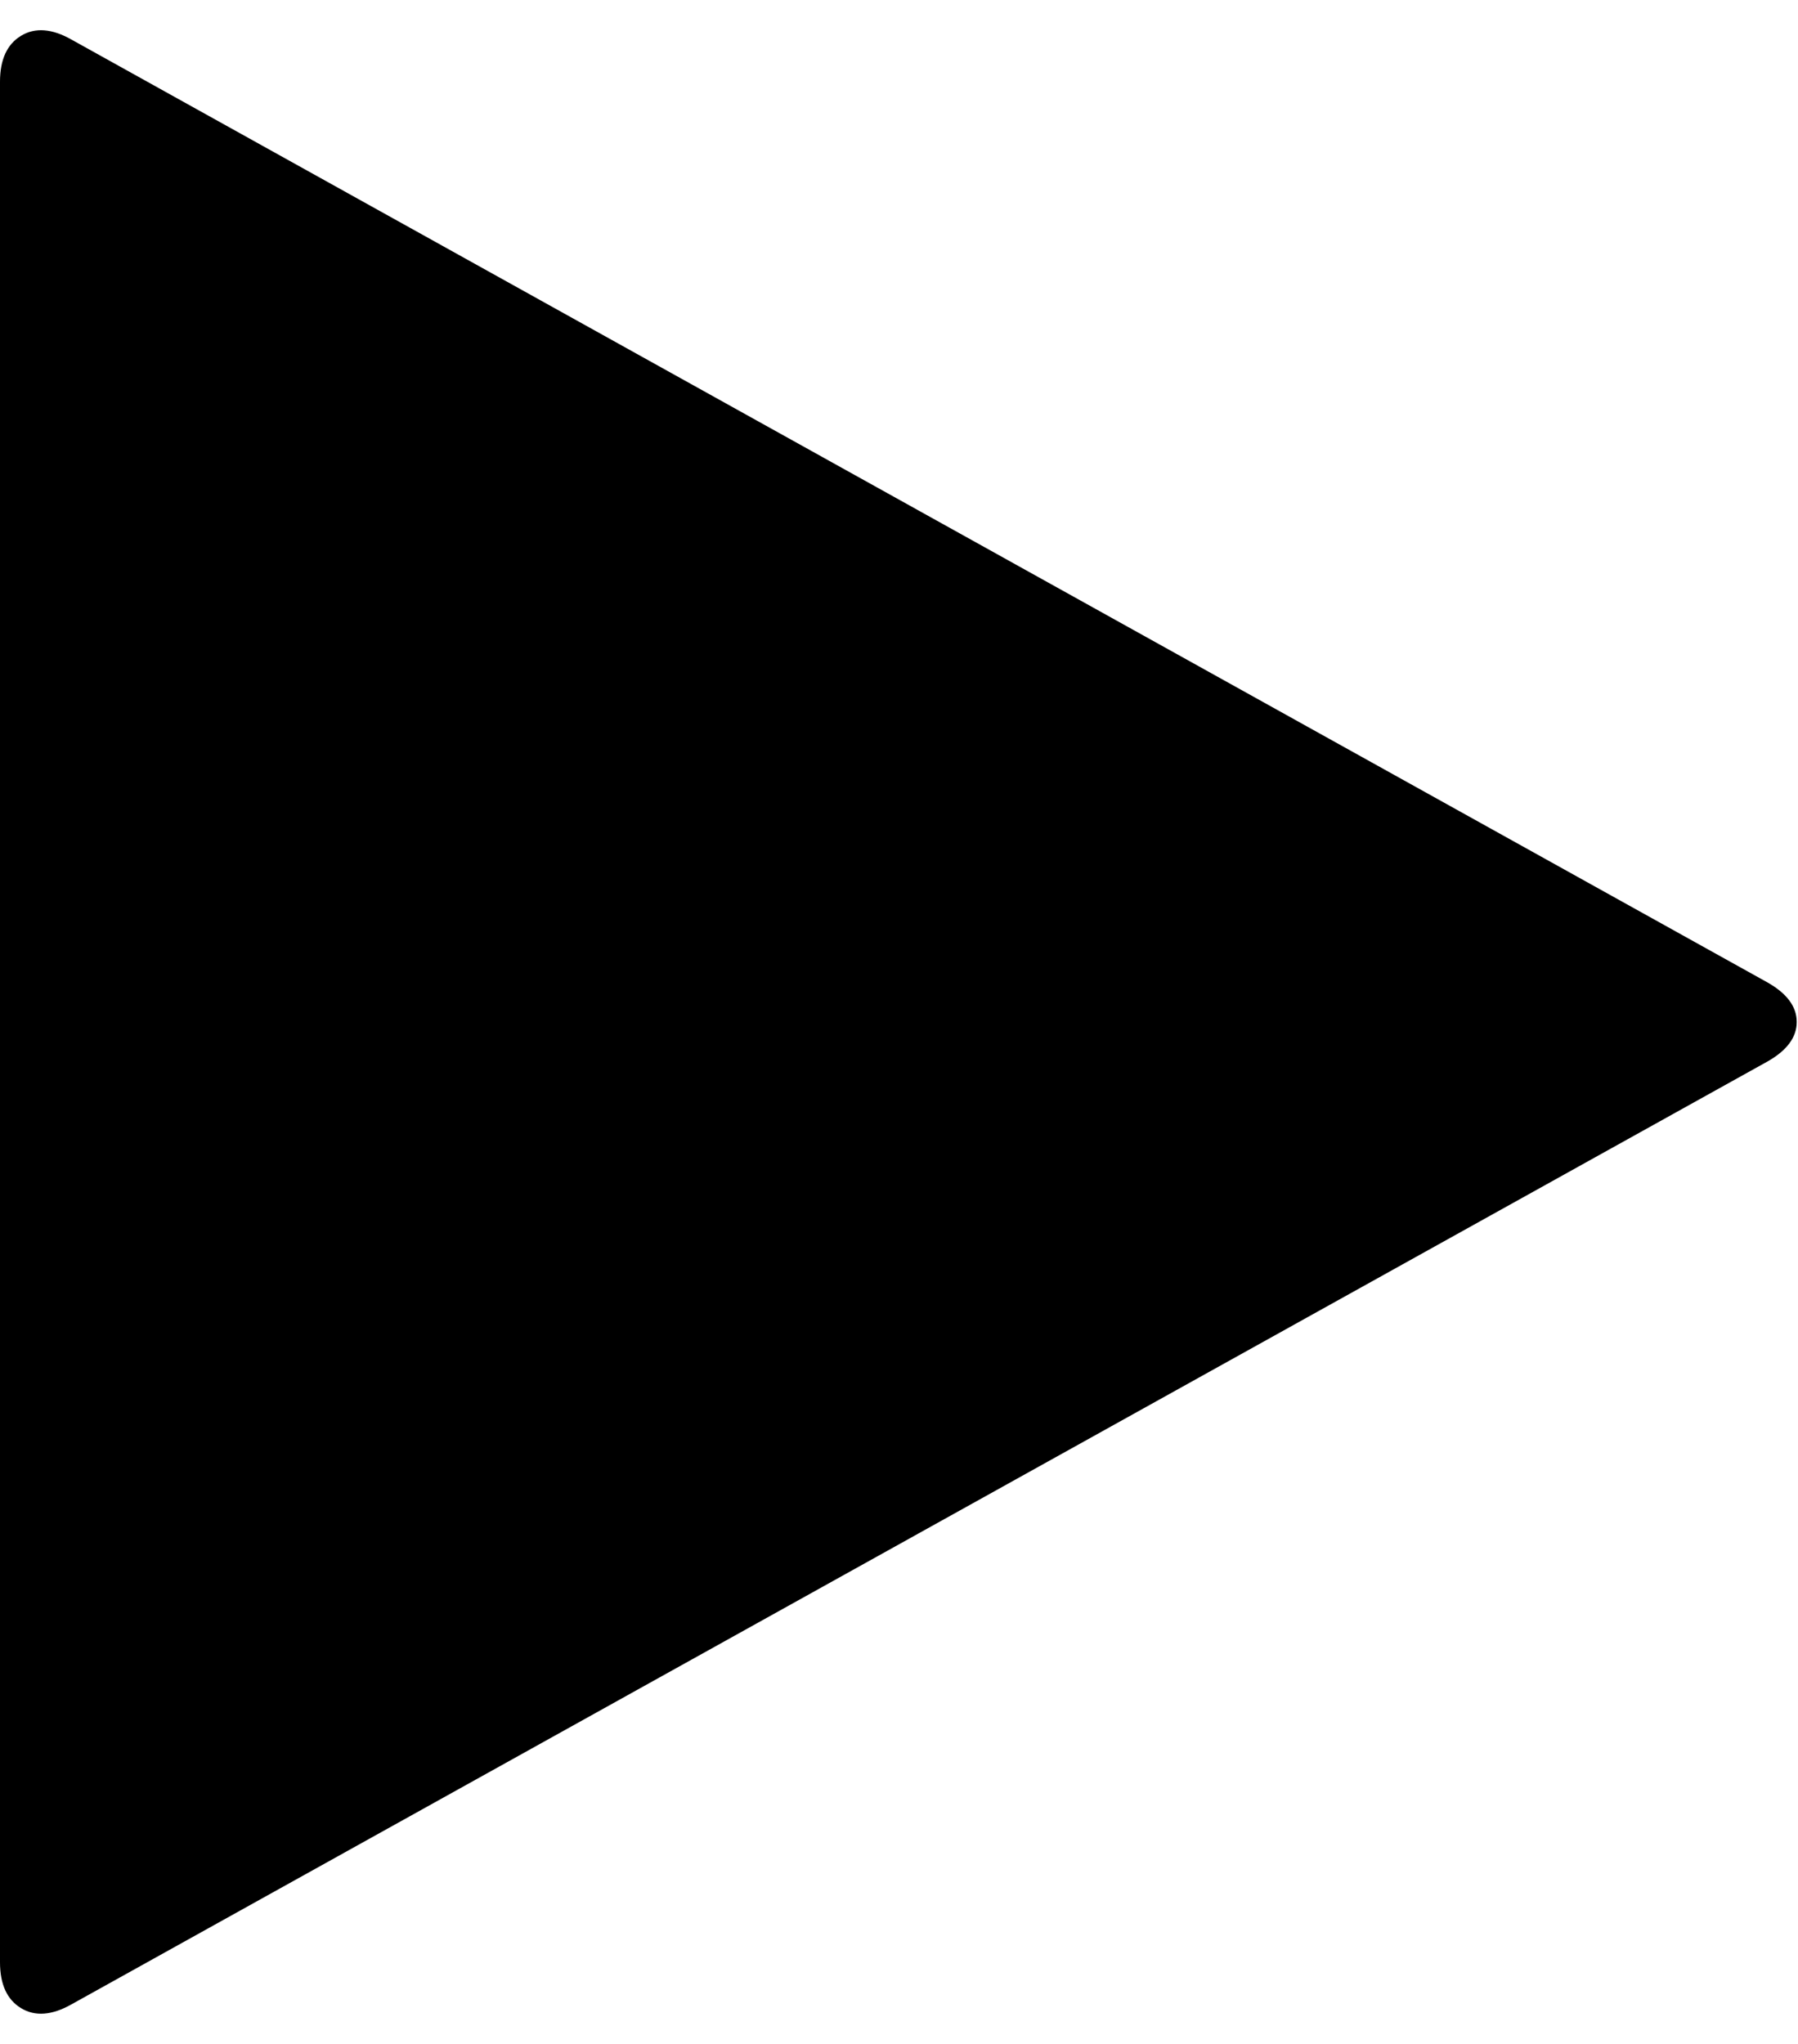 <svg xmlns="http://www.w3.org/2000/svg" width="0.88em" height="1em" viewBox="0 0 1408 1600"><path fill="currentColor" d="M1384 831L56 1569q-23 13-39.5 3T0 1536V64q0-26 16.5-36T56 31l1328 738q23 13 23 31t-23 31"/></svg>